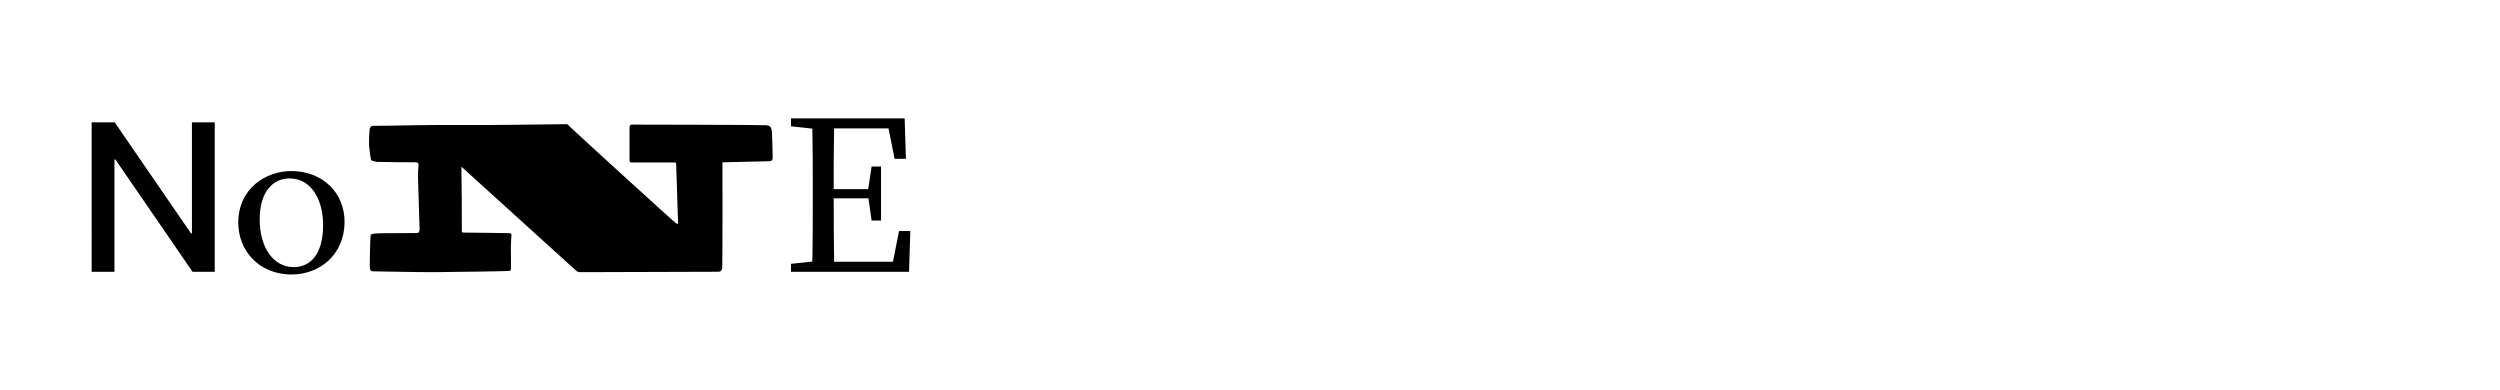 <?xml version="1.0" encoding="UTF-8"?><svg id="_圖層_3" xmlns="http://www.w3.org/2000/svg" viewBox="0 0 773.61 120.68"><path d="M35.49,37.85l23.64,34.4h.26V37.85h7.06v46.25h-6.87l-23.9-34.78h-.26v34.78h-7.06V37.85h7.12Z"/><path d="M90.15,52.93c9.75,0,16.47,6.82,16.47,15.66,0,10.31-7.79,16.35-16.36,16.35-10.54,0-16.53-7.82-16.53-15.96,0-10.72,8.58-16.05,16.43-16.05Zm-.58,2.28c-4.94,0-9.21,3.92-9.21,12.67s4.24,14.78,10.55,14.78c4.76,0,9.07-3.48,9.07-13.08,0-7.56-3.51-14.37-10.41-14.37Z"/><path d="M158.1,77.49c0,2.01,.06,5.25,0,5.63s.06,.58-.52,.71-17.36,.32-23.45,.39c-6.15,0-17.88-.26-18.59-.26s-.84-.26-1.04-.65c-.19-.39,.06-9.97,.19-10.49,.13-.45,.71-.45,1.49-.58,.84-.13,12.76-.07,13.08-.13,.39-.13,.58-.71,.58-1.1s-.39-11.85-.45-14.51c-.13-2.59,.06-5.05,.13-5.57,0-.52-.39-.71-.91-.71s-11.46-.06-12.05-.13c-.65-.13-1.62-.32-1.75-.65-.13-.39-.45-2.53-.58-4.02-.13-1.49,.06-5.51,.26-5.83,.32-.58,.52-.65,1.04-.65,.45,0,8.23-.06,12.95-.19,4.66-.13,22.41,0,30.05-.13,7.71-.13,15.16-.13,16.19-.19,.97-.06,.97,.06,1.49,.65,.52,.58,32.52,29.79,33.03,30.05,.58,.26,.58,.06,.58-.2s-.58-17.49-.58-17.94-.06-.71-.39-.71h-13.34c-.45,0-.65-.13-.71-.58v-10.36c.06-.65,.32-.78,.84-.78,.45,0,40.03,.06,41.26,.19,1.23,.06,1.81,.45,1.94,1.94,.13,1.43,.26,7.58,.26,8.16s-.26,.97-.84,1.04c-.26,0-13.6,.32-14.12,.32-.45,0-.71-.06-.58,.39,.06,.45,0,31.8-.07,32.32-.06,.52-.39,1.17-1.1,1.17s-41.97,.13-42.69,.13-1.04-.13-1.49-.52c-.39-.39-35.17-31.87-35.3-32s-.13,0-.13,.32c.06,.26,.19,18.78,.13,19.24,0,.52,0,.71,.52,.71,.58,0,13.99,.13,14.38,.19,.39,.07,.45,.2,.45,.52,0,.39-.19,2.72-.19,4.79Z"/><path d="M281.69,71.47l-.39,12.63h-36.53v-2.46l6.61-.71c.13-6.22,.13-12.44,.13-18.78v-3.5c0-6.35,0-12.63-.13-18.85l-6.61-.71v-2.46h35.17l.39,12.5h-3.5l-1.88-9.39h-16.84c-.13,6.15-.13,12.37-.13,18.78h10.69l1.04-6.99h2.92v16.71h-2.92l-.97-6.87h-10.75c0,7,0,13.34,.13,19.63h18.2l1.88-9.52h3.5Z"/></svg>